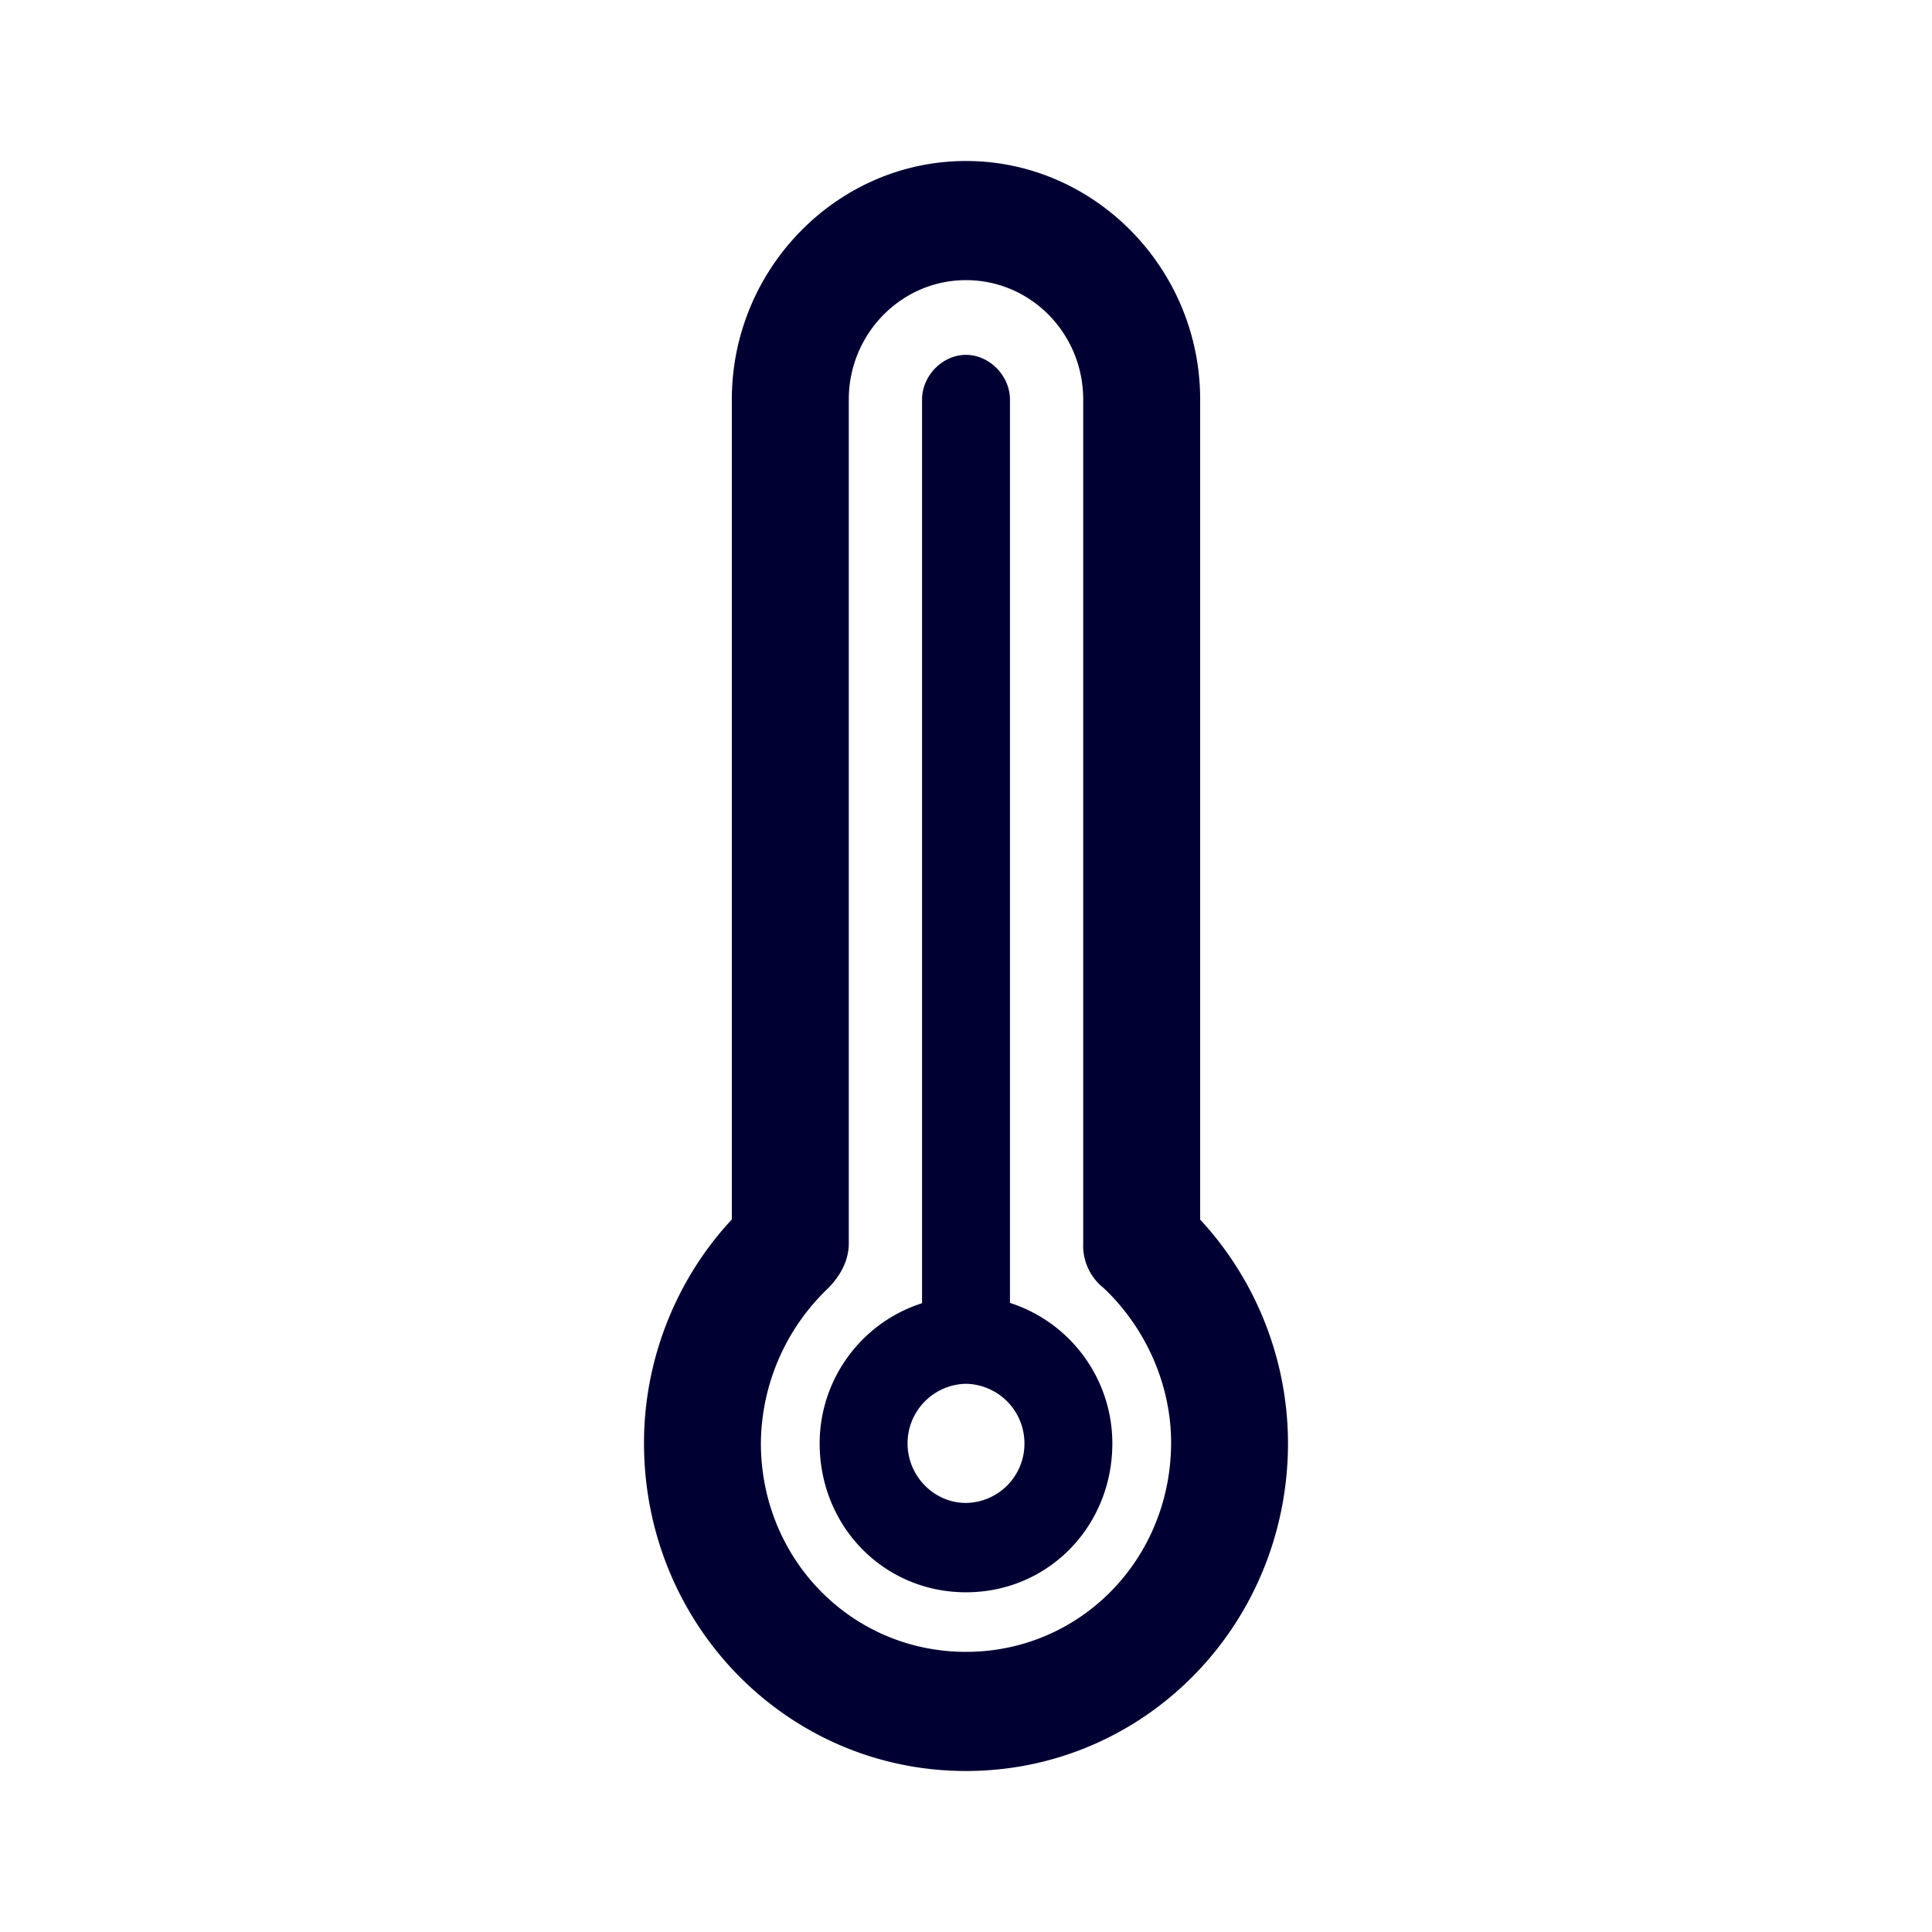 <svg xmlns="http://www.w3.org/2000/svg" width="24" height="24" fill="none"><path fill="#003" d="M14.909 4.963V15.15A4.1 4.1 0 0 1 16 17.925C16 20.185 14.218 22 12 22s-4-1.816-4-4.075c0-1.036.4-2.036 1.091-2.776V4.963C9.091 3.336 10.402 2 12 2s2.909 1.336 2.909 2.963M9.452 17.925c0 1.447 1.13 2.595 2.548 2.595 1.417 0 2.544-1.148 2.548-2.595 0-.74-.326-1.44-.837-1.924a.67.67 0 0 1-.255-.556V4.963c0-.82-.651-1.483-1.456-1.483s-1.456.668-1.456 1.483v10.482c0 .22-.11.408-.255.556a2.69 2.69 0 0 0-.837 1.924"/><path fill="#003" d="M12.546 4.963v11.222a1.835 1.835 0 0 1 1.272 1.744c0 1.036-.801 1.851-1.818 1.851s-1.818-.815-1.818-1.851a1.83 1.83 0 0 1 1.272-1.74V4.963c0-.296.255-.555.546-.555.29 0 .546.26.546.555M11.274 17.93c0 .404.326.74.726.74a.736.736 0 0 0 .726-.74.74.74 0 0 0-.726-.74.74.74 0 0 0-.726.74"/></svg>
